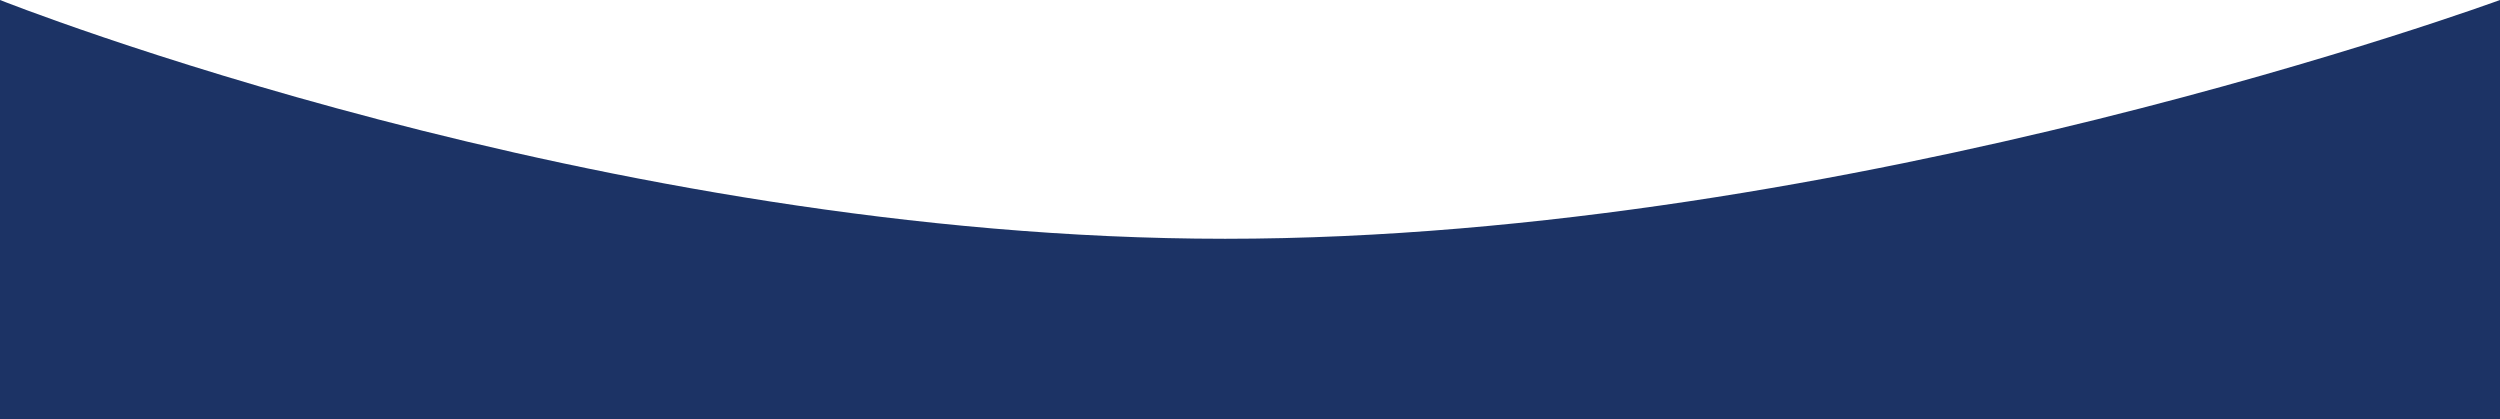 <svg xmlns="http://www.w3.org/2000/svg" width="1431" height="240" viewBox="0 0 1431 240">
  <path id="Pfad_1" data-name="Pfad 1" d="M0,0S343.53,136.674,701.28,136.674,1431,0,1431,0V240H0Z" fill="#1c3365"/>
</svg>
